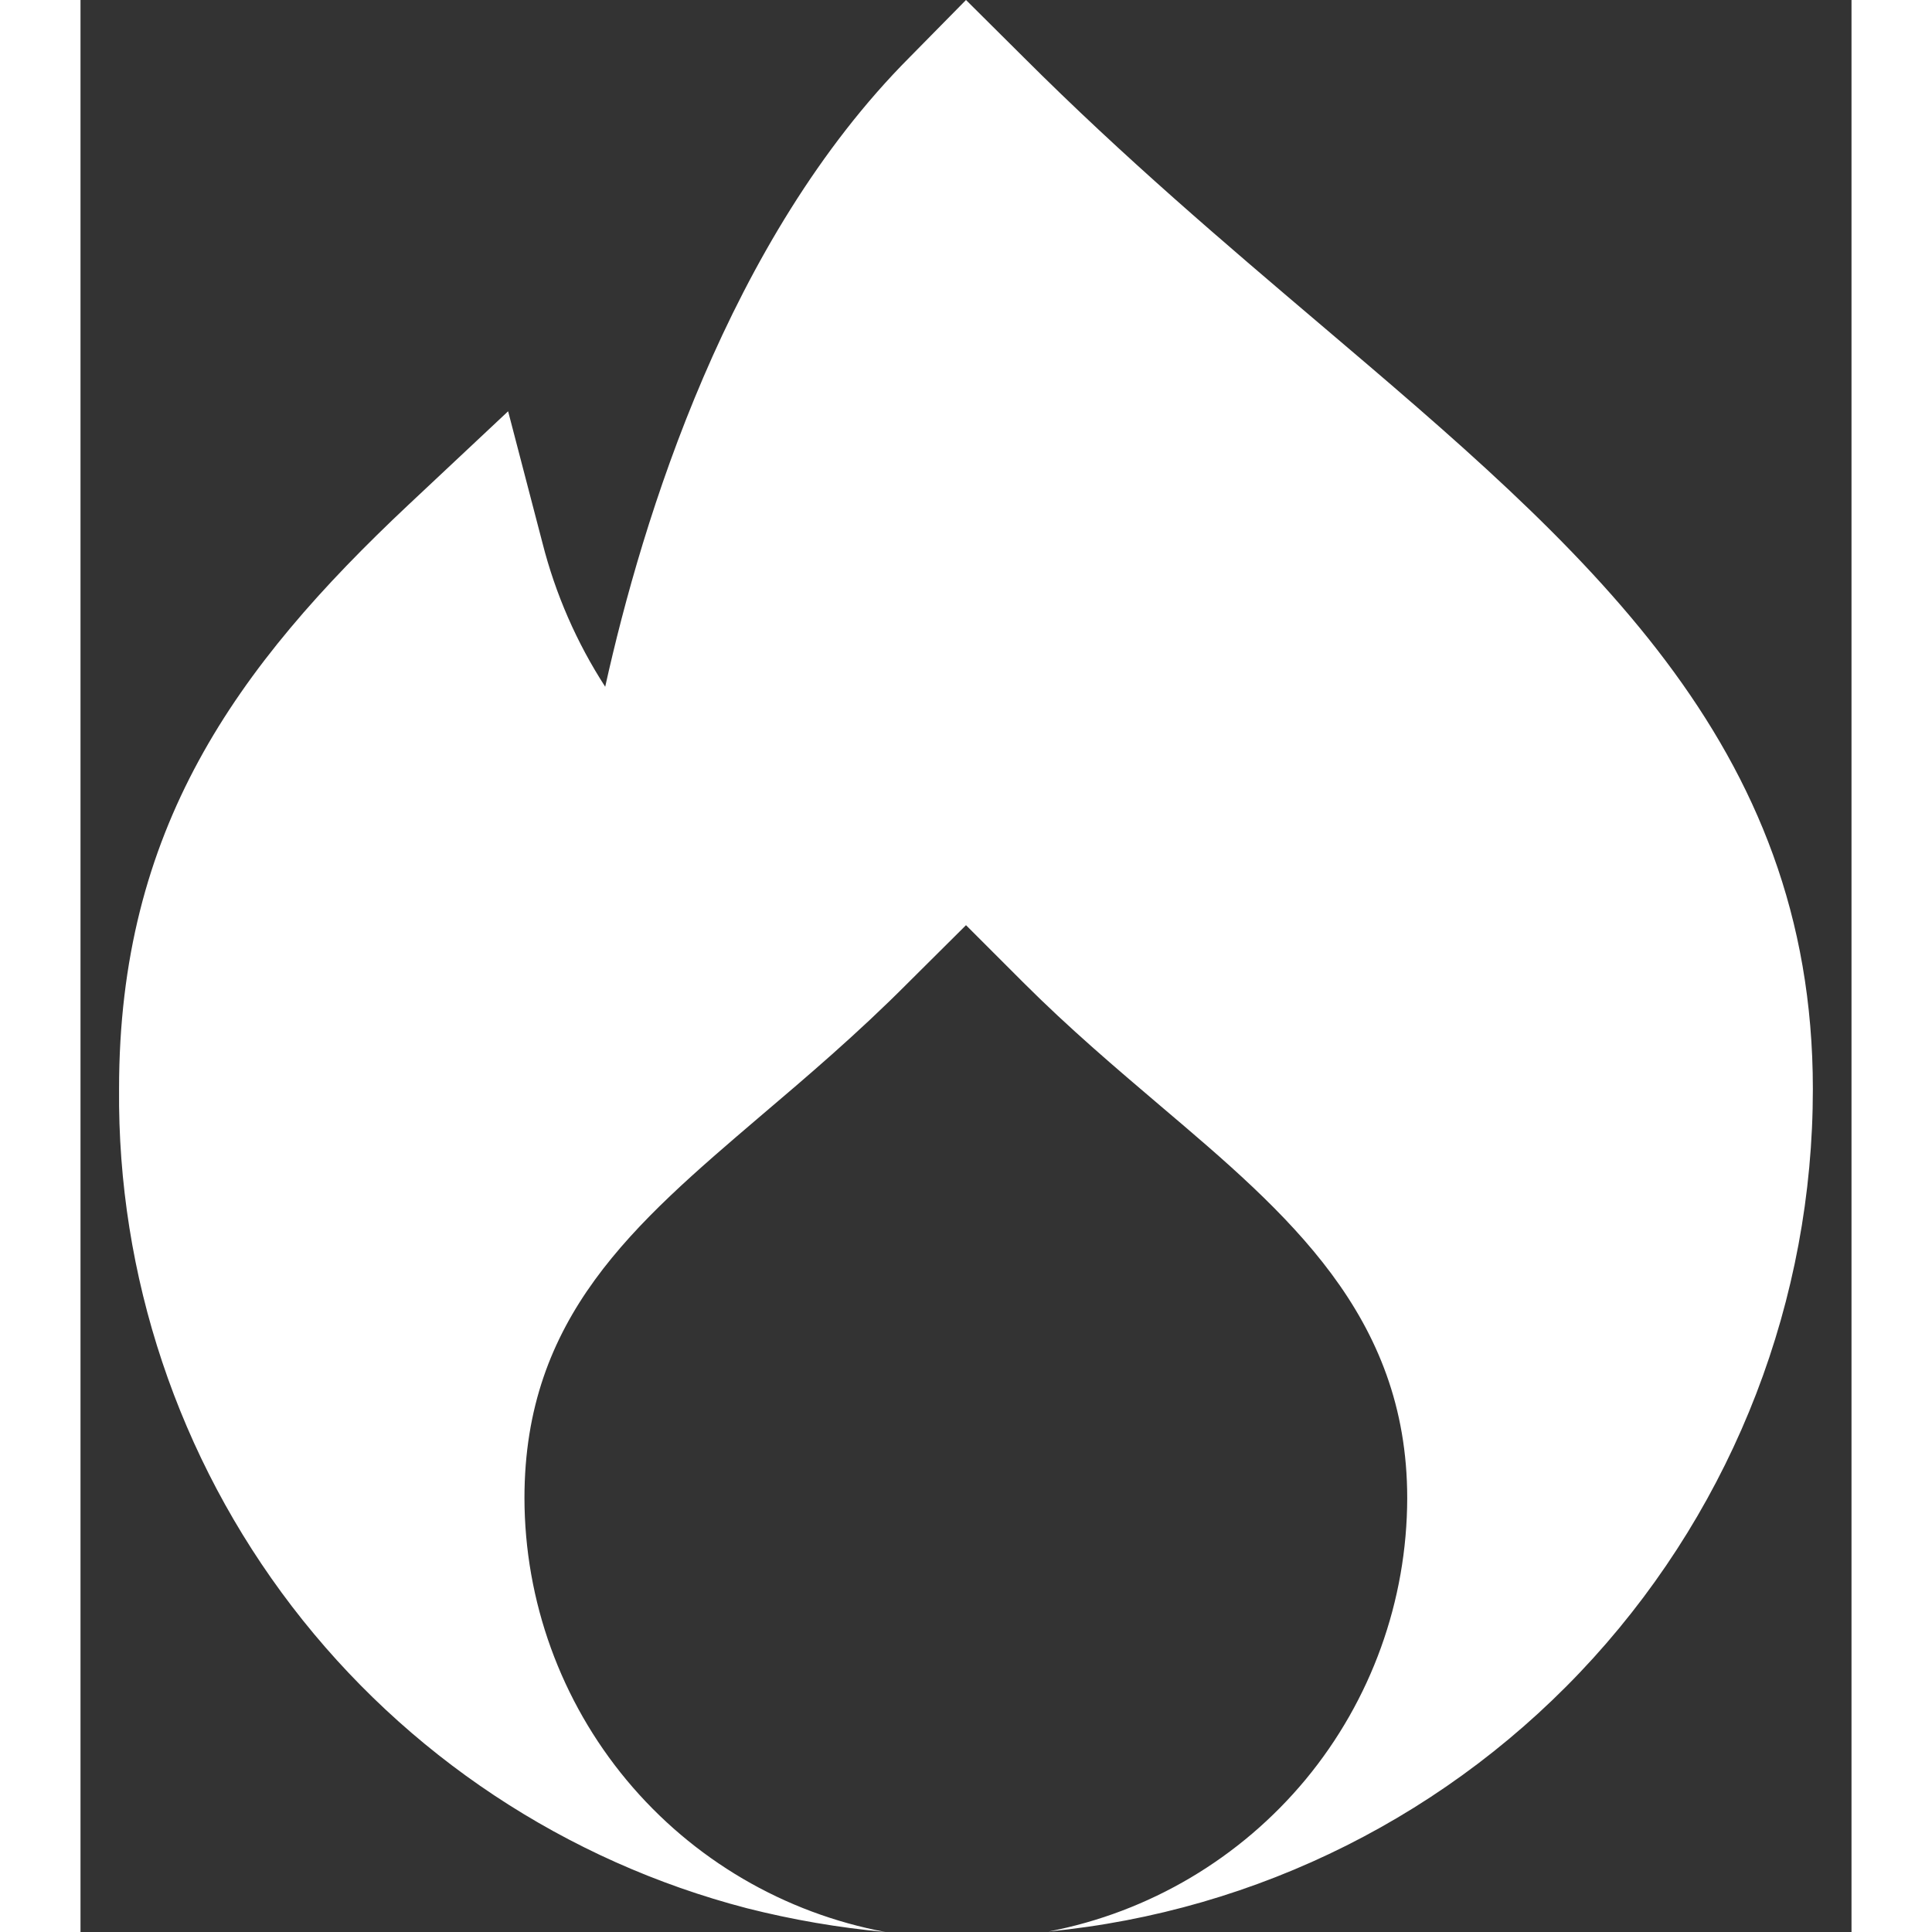 <svg width="24" height="24" viewBox="0 0 22 24" fill="none" xmlns="http://www.w3.org/2000/svg">
<rect x="0" y="0" width="22" height="24" fill="#333333" stroke="none"/>
<path d="M15.408 4.035C14.208 3.016 12.968 1.963 11.714 0.71L11 0L10.3 0.711C8.046 2.973 6.98 6.447 6.518 8.531C6.163 7.982 5.9 7.379 5.739 6.746L5.312 5.109L4.079 6.266C1.92 8.294 0.479 10.305 0.479 13.525C0.458 15.848 1.215 18.112 2.628 19.957C4.041 21.801 6.03 23.12 8.279 23.705C8.844 23.848 9.419 23.947 10 24C8.741 23.765 7.604 23.098 6.785 22.114C5.966 21.13 5.517 19.89 5.515 18.61C5.515 16.36 6.872 15.21 8.443 13.868C9.004 13.391 9.643 12.85 10.288 12.201L11 11.493L11.708 12.201C12.284 12.777 12.86 13.265 13.417 13.739C14.993 15.076 16.481 16.339 16.481 18.61C16.479 19.885 16.034 21.12 15.221 22.103C14.407 23.085 13.277 23.754 12.025 23.994C14.626 23.742 17.039 22.53 18.794 20.595C20.55 18.659 21.521 16.14 21.52 13.527C21.52 9.225 18.687 6.82 15.408 4.035Z" fill="white"/>
</svg>
